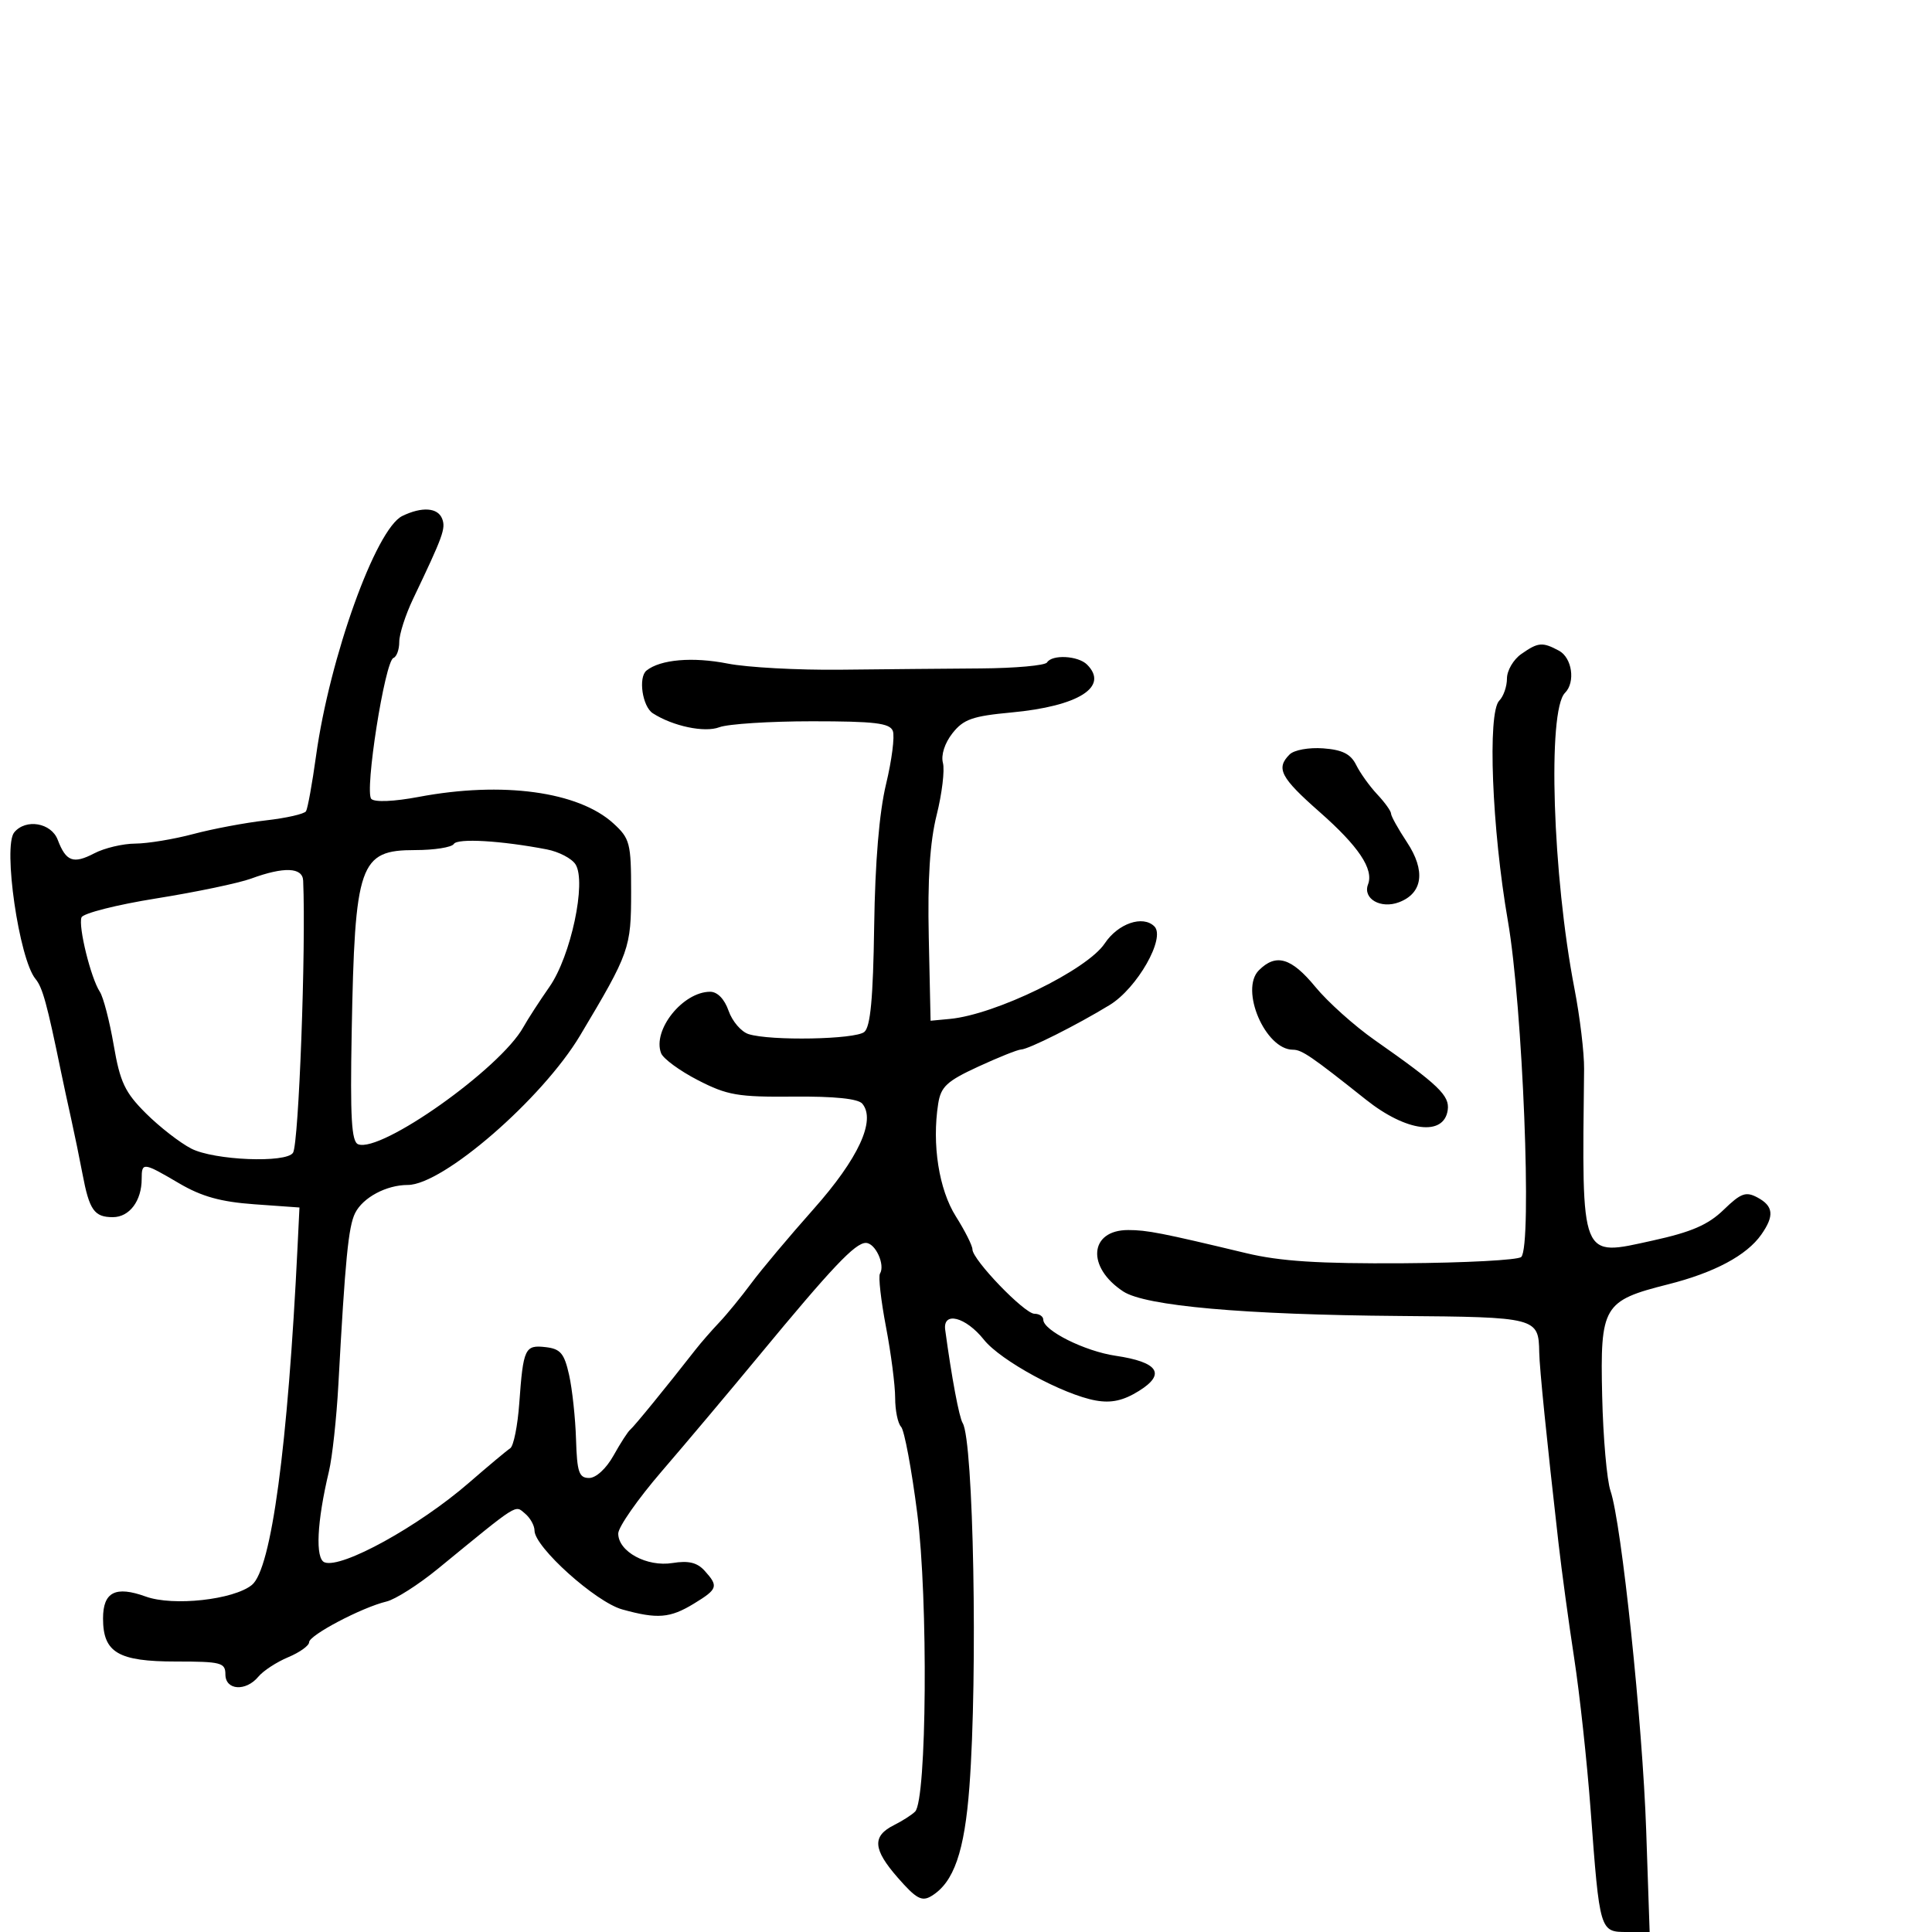 <svg xmlns="http://www.w3.org/2000/svg" width="300" height="300" viewBox="0 0 300 300" version="1.1">
	<path d="M 62.466 80.124 C 58.367 82.117, 51.195 102.062, 49.078 117.352 C 48.481 121.671, 47.779 125.549, 47.518 125.971 C 47.258 126.392, 44.447 127.031, 41.272 127.391 C 38.098 127.751, 33.025 128.705, 30 129.511 C 26.975 130.317, 22.925 130.984, 21 130.994 C 19.075 131.004, 16.216 131.682, 14.646 132.501 C 11.379 134.205, 10.250 133.788, 8.963 130.403 C 7.956 127.754, 4.007 127.080, 2.210 129.250 C 0.426 131.403, 2.965 148.921, 5.507 152 C 6.612 153.338, 7.293 155.818, 9.490 166.500 C 9.830 168.150, 10.533 171.412, 11.054 173.750 C 11.574 176.088, 12.364 179.929, 12.809 182.287 C 13.871 187.912, 14.635 189, 17.524 189 C 20.095 189, 22 186.475, 22 183.066 C 22 180.429, 22.216 180.455, 27.822 183.750 C 31.306 185.798, 34.286 186.628, 39.500 187 L 46.500 187.500 46.209 193.500 C 44.696 224.675, 42.134 243.663, 39.111 246.111 C 36.265 248.416, 26.872 249.445, 22.641 247.915 C 17.932 246.212, 16 247.201, 16 251.314 C 16 256.614, 18.349 258, 27.329 258 C 34.333 258, 35 258.174, 35 260 C 35 262.481, 38.179 262.695, 40.128 260.345 C 40.882 259.435, 42.962 258.079, 44.750 257.332 C 46.537 256.584, 48 255.537, 48 255.003 C 48 253.908, 56.186 249.601, 60.012 248.684 C 61.394 248.352, 64.994 246.059, 68.012 243.587 C 80.687 233.207, 79.924 233.692, 81.514 235.012 C 82.331 235.690, 83 236.886, 83 237.670 C 83 240.225, 92.506 248.769, 96.619 249.911 C 102.088 251.430, 104.042 251.272, 107.750 249.011 C 111.460 246.749, 111.600 246.320, 109.414 243.905 C 108.258 242.628, 106.910 242.303, 104.434 242.704 C 100.452 243.351, 96 240.936, 96 238.130 C 96 237.126, 99.037 232.778, 102.750 228.466 C 106.463 224.155, 113.243 216.099, 117.818 210.564 C 129.233 196.752, 132.785 193, 134.445 193 C 135.927 193, 137.489 196.399, 136.639 197.774 C 136.370 198.210, 136.791 201.927, 137.574 206.033 C 138.357 210.140, 138.998 215.097, 138.999 217.050 C 138.999 219.002, 139.413 221.027, 139.918 221.550 C 140.424 222.072, 141.555 228.130, 142.434 235.012 C 144.138 248.362, 143.913 279.487, 142.099 281.301 C 141.587 281.813, 140.122 282.753, 138.843 283.391 C 135.400 285.107, 135.536 287.134, 139.387 291.544 C 142.267 294.842, 143.140 295.320, 144.632 294.415 C 148.116 292.305, 149.774 287.526, 150.532 277.412 C 151.840 259.969, 151.167 223.697, 149.484 220.975 C 148.933 220.082, 147.777 213.918, 146.771 206.500 C 146.373 203.562, 149.953 204.476, 152.787 208.036 C 155.369 211.280, 165.111 216.571, 170.156 217.470 C 172.575 217.901, 174.423 217.493, 176.839 215.993 C 181.094 213.353, 179.870 211.503, 173.218 210.521 C 168.438 209.815, 162 206.600, 162 204.918 C 162 204.413, 161.382 204, 160.627 204 C 159.079 204, 151 195.610, 151 194.002 C 151 193.429, 149.841 191.125, 148.425 188.881 C 145.792 184.710, 144.692 177.692, 145.682 171.386 C 146.098 168.738, 147.026 167.877, 151.881 165.636 C 155.022 164.186, 158.021 162.986, 158.546 162.969 C 159.724 162.930, 167.193 159.179, 172.307 156.058 C 176.580 153.451, 181.031 145.631, 179.254 143.854 C 177.468 142.068, 173.602 143.394, 171.539 146.500 C 168.807 150.612, 154.573 157.550, 147.500 158.217 L 144.500 158.500 144.219 145.543 C 144.022 136.486, 144.392 130.766, 145.446 126.543 C 146.277 123.219, 146.713 119.583, 146.417 118.462 C 146.096 117.250, 146.694 115.387, 147.895 113.860 C 149.603 111.689, 151.007 111.194, 157.033 110.634 C 167.483 109.662, 172.251 106.651, 168.800 103.200 C 167.413 101.813, 163.369 101.594, 162.585 102.863 C 162.291 103.338, 157.652 103.756, 152.276 103.793 C 146.899 103.829, 137.100 103.919, 130.500 103.992 C 123.900 104.065, 116.025 103.637, 113 103.040 C 107.559 101.966, 102.540 102.396, 100.390 104.122 C 99.078 105.174, 99.749 109.714, 101.369 110.757 C 104.495 112.767, 109.401 113.798, 111.694 112.926 C 113.034 112.417, 119.515 112, 126.096 112 C 135.815 112, 138.171 112.282, 138.639 113.501 C 138.956 114.327, 138.483 118.039, 137.588 121.751 C 136.527 126.156, 135.885 133.824, 135.740 143.828 C 135.578 155.003, 135.164 159.449, 134.211 160.240 C 132.803 161.409, 119.635 161.654, 116.235 160.575 C 115.098 160.214, 113.703 158.587, 113.136 156.959 C 112.500 155.134, 111.403 154, 110.275 154 C 106.034 154, 101.277 159.953, 102.653 163.538 C 102.981 164.393, 105.556 166.280, 108.375 167.731 C 112.929 170.075, 114.582 170.359, 123.208 170.282 C 129.578 170.225, 133.256 170.603, 133.902 171.382 C 136.044 173.963, 133.292 179.910, 126.326 187.751 C 122.540 192.013, 118.187 197.198, 116.652 199.273 C 115.118 201.348, 112.882 204.082, 111.682 205.348 C 110.482 206.614, 108.824 208.516, 107.998 209.575 C 103.586 215.230, 98.422 221.561, 97.863 222 C 97.513 222.275, 96.349 224.075, 95.277 226 C 94.143 228.036, 92.554 229.500, 91.478 229.500 C 89.904 229.500, 89.601 228.605, 89.445 223.500 C 89.344 220.200, 88.860 215.700, 88.369 213.500 C 87.621 210.150, 87.030 209.448, 84.732 209.183 C 81.503 208.810, 81.249 209.351, 80.633 217.888 C 80.380 221.401, 79.747 224.551, 79.228 224.888 C 78.708 225.224, 75.829 227.630, 72.830 230.234 C 65.027 237.007, 53.041 243.614, 50.397 242.599 C 48.932 242.037, 49.205 236.323, 51.071 228.500 C 51.596 226.300, 52.257 220.225, 52.542 215 C 53.598 195.570, 54.099 190.447, 55.146 188.360 C 56.358 185.945, 60.002 184, 63.315 184 C 68.786 184, 84.204 170.626, 90.082 160.782 C 97.759 147.925, 98 147.245, 98 138.476 C 98 130.914, 97.817 130.207, 95.250 127.860 C 89.828 122.903, 78.015 121.292, 65.030 123.740 C 61.179 124.466, 58.194 124.594, 57.657 124.057 C 56.571 122.971, 59.761 102.657, 61.094 102.167 C 61.592 101.983, 61.999 100.858, 61.997 99.667 C 61.996 98.475, 62.961 95.475, 64.142 93 C 68.819 83.200, 69.235 82.055, 68.659 80.555 C 67.991 78.813, 65.518 78.641, 62.466 80.124 M 236.223 101.557 C 235 102.413, 234 104.123, 234 105.357 C 234 106.591, 233.463 108.137, 232.806 108.794 C 230.954 110.646, 231.660 128.692, 234.144 143 C 236.448 156.270, 237.927 193.473, 236.218 195.182 C 235.742 195.658, 227.511 196.096, 217.926 196.157 C 204.752 196.240, 198.792 195.857, 193.500 194.588 C 180.408 191.449, 178.116 191, 175.180 191 C 169.136 191, 168.676 196.776, 174.420 200.539 C 177.861 202.794, 193.169 204.153, 217.285 204.343 C 238.644 204.512, 238.920 204.584, 239.012 210 C 239.053 212.443, 240.164 223.438, 241.991 239.500 C 242.492 243.900, 243.594 252, 244.441 257.500 C 245.288 263, 246.434 273.575, 246.988 281 C 248.402 299.965, 248.412 300, 252.658 300 L 256.156 300 255.620 284.250 C 255.051 267.537, 251.791 236.517, 250.077 231.500 C 249.514 229.850, 248.932 223.222, 248.784 216.770 C 248.463 202.776, 248.935 201.975, 259 199.437 C 266.207 197.621, 271.228 194.940, 273.501 191.695 C 275.543 188.779, 275.385 187.276, 272.893 185.943 C 271.094 184.980, 270.326 185.261, 267.643 187.860 C 265.237 190.191, 262.653 191.310, 256.620 192.635 C 245.315 195.118, 245.638 195.928, 245.977 166 C 246.005 163.525, 245.330 157.900, 244.478 153.500 C 241.084 135.979, 240.262 110.338, 243.007 107.593 C 244.665 105.935, 244.120 102.134, 242.066 101.035 C 239.500 99.662, 238.844 99.720, 236.223 101.557 M 200.246 117.154 C 198.091 119.309, 198.836 120.738, 204.901 126.077 C 210.967 131.416, 213.337 134.959, 212.428 137.328 C 211.575 139.551, 214.402 141.178, 217.242 140.098 C 220.940 138.692, 221.400 135.203, 218.471 130.776 C 217.112 128.723, 216 126.725, 216 126.336 C 216 125.947, 215.037 124.604, 213.861 123.352 C 212.684 122.100, 211.211 120.046, 210.588 118.787 C 209.739 117.076, 208.451 116.426, 205.472 116.204 C 203.242 116.039, 200.943 116.457, 200.246 117.154 M 70.469 131.050 C 70.146 131.573, 67.444 132, 64.464 132 C 55.808 132, 55.095 134.051, 54.609 160.338 C 54.364 173.564, 54.580 177.285, 55.614 177.682 C 59.174 179.048, 77.686 165.928, 81.258 159.506 C 81.941 158.278, 83.771 155.451, 85.325 153.225 C 88.645 148.465, 91.094 136.959, 89.369 134.223 C 88.789 133.304, 86.781 132.255, 84.907 131.894 C 77.829 130.531, 71.036 130.133, 70.469 131.050 M 39 136.426 C 37.075 137.133, 30.460 138.517, 24.301 139.502 C 18.141 140.486, 12.901 141.814, 12.656 142.453 C 12.124 143.840, 14.104 151.879, 15.501 154 C 16.044 154.825, 17.013 158.550, 17.654 162.277 C 18.645 168.043, 19.391 169.624, 22.659 172.881 C 24.772 174.985, 27.940 177.448, 29.700 178.354 C 33.250 180.180, 44.489 180.636, 45.503 178.995 C 46.397 177.549, 47.525 147.217, 47.075 136.750 C 46.986 134.667, 44.106 134.551, 39 136.426 M 195.479 150.664 C 192.478 153.665, 196.478 163, 200.766 163 C 202.147 163, 203.644 164.024, 212.110 170.757 C 218.382 175.744, 224.212 176.487, 224.802 172.373 C 225.125 170.122, 223.399 168.468, 213.457 161.500 C 210.318 159.300, 206.176 155.588, 204.254 153.250 C 200.514 148.702, 198.140 148.003, 195.479 150.664" stroke="none" fill="black" fill-rule="evenodd"/>
</svg>